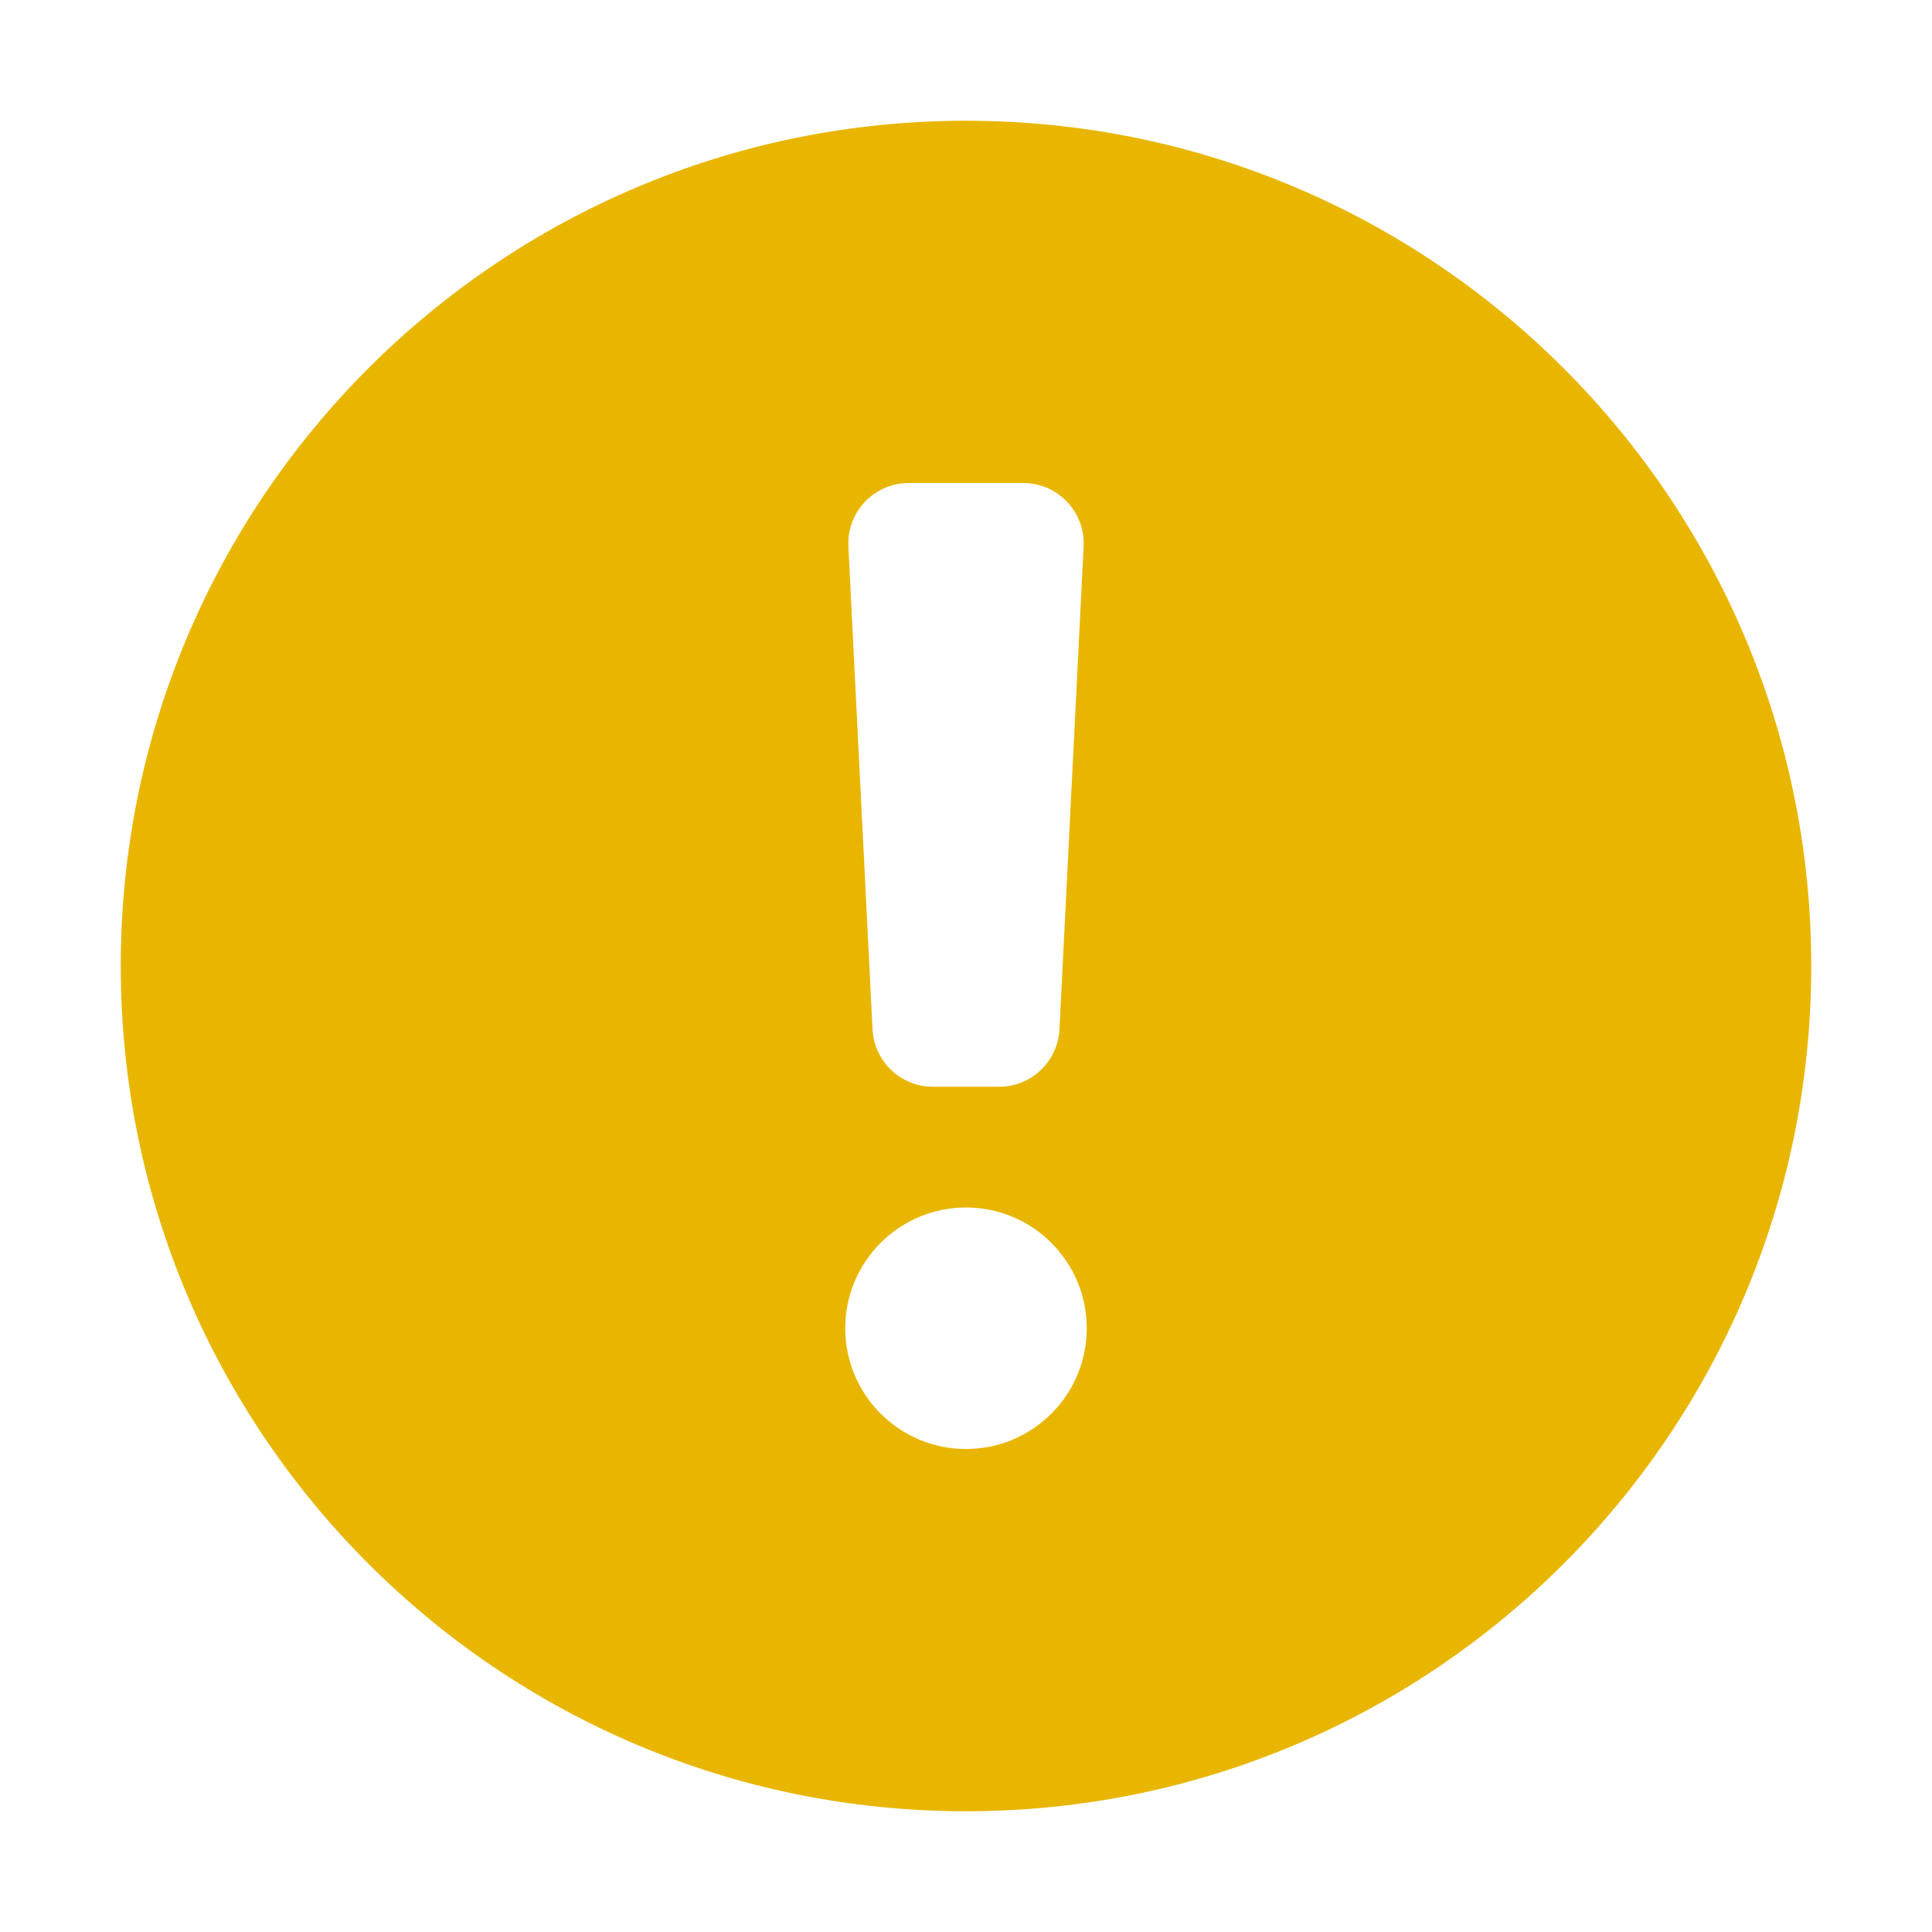 <?xml version="1.0" encoding="UTF-8" standalone="no"?>
<svg
  xmlns="http://www.w3.org/2000/svg"
  version="1.1"
  viewBox="0 0 16 16"
  height="16"
  width="16"
  fill="#e8b600"
  id="Alert_e8b600">
  <path clip-rule="evenodd" d="M8 15C11.866 15 15 11.866 15 8C15 4.134 11.866 1 8 1C4.134 1 1 4.134 1 8C1 11.866 4.134 15 8 15ZM7.026 4.525C7.012 4.239 7.24 4 7.526 4H8.474C8.76 4 8.988 4.239 8.974 4.525L8.774 8.525C8.76 8.791 8.541 9 8.274 9H7.726C7.459 9 7.24 8.791 7.226 8.525L7.026 4.525ZM7 11C7 10.448 7.448 10 8 10C8.552 10 9 10.448 9 11C9 11.552 8.552 12 8 12C7.448 12 7 11.552 7 11Z" fill-rule="evenodd"></path>
</svg>